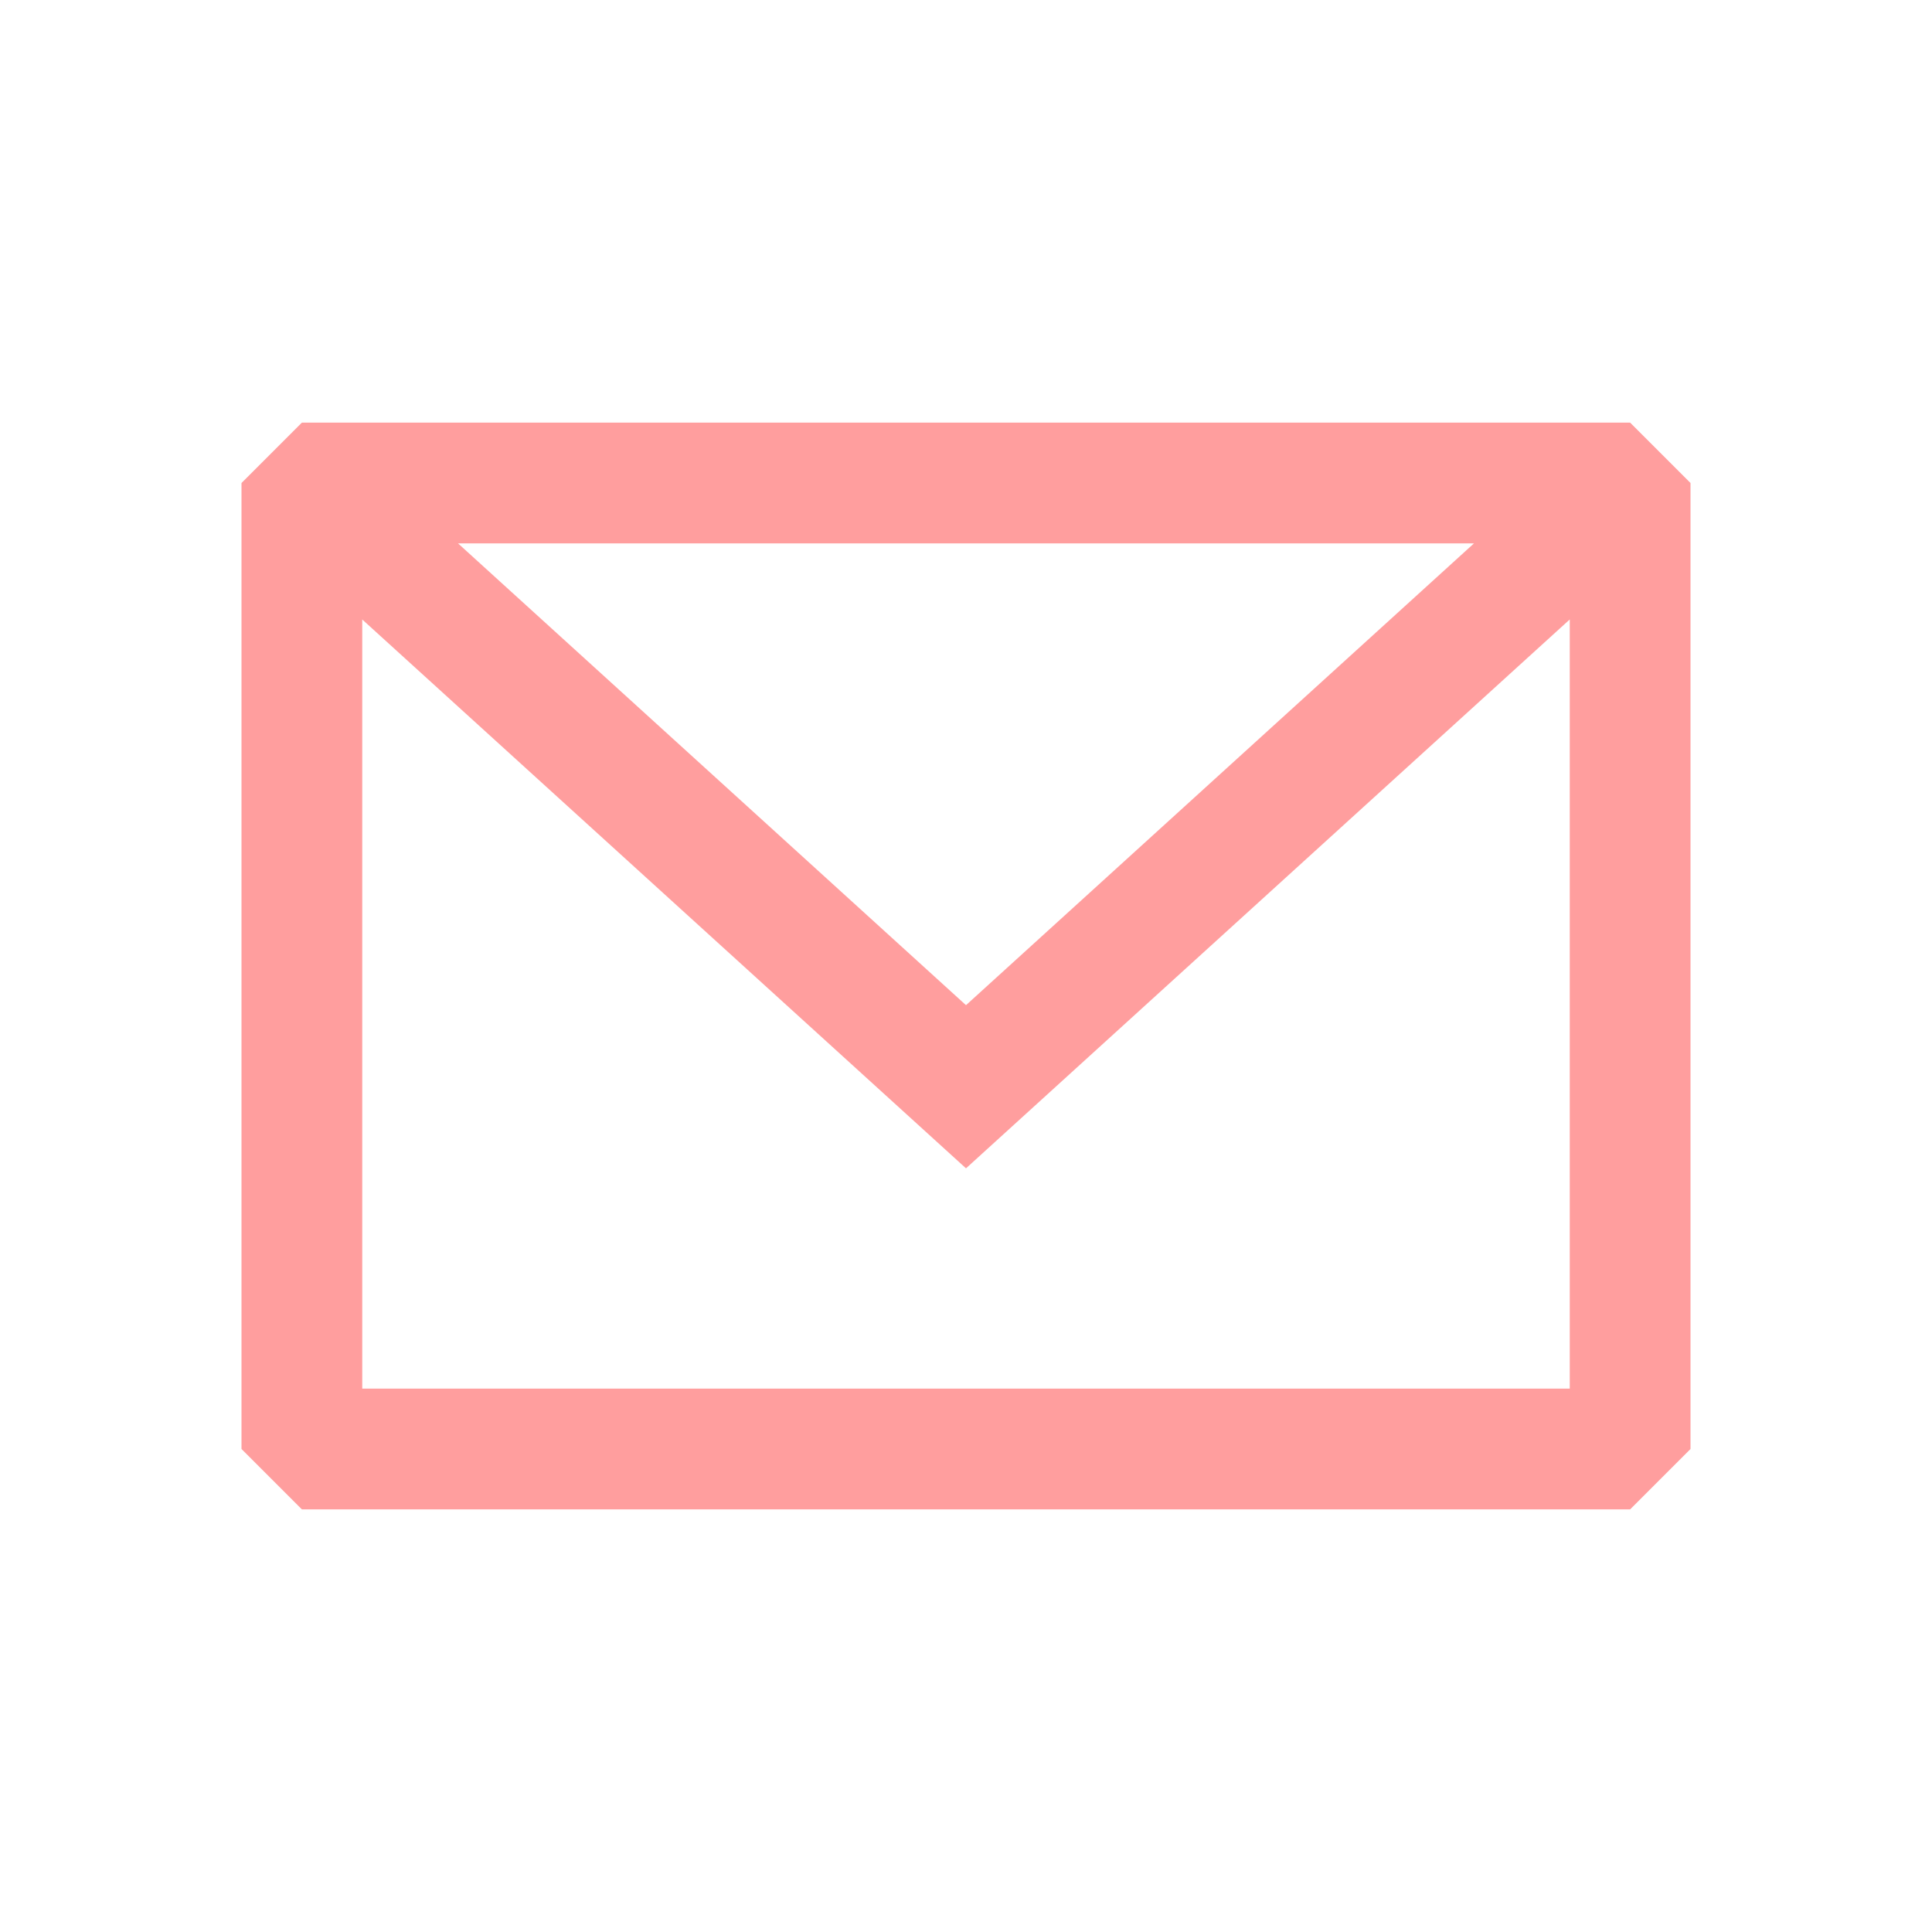 <svg width="40" height="40" viewBox="0 0 40 40" fill="none" xmlns="http://www.w3.org/2000/svg">
<path fill-rule="evenodd" clip-rule="evenodd" d="M6.25 8.75L5 10V30L6.25 31.25H33.75L35 30V10L33.75 8.75H6.25ZM7.5 12.826V28.75H32.5V12.825L20 24.189L7.5 12.826ZM30.517 11.25H9.483L20 20.811L30.517 11.25Z" fill="#FF9E9E"/>
</svg>
